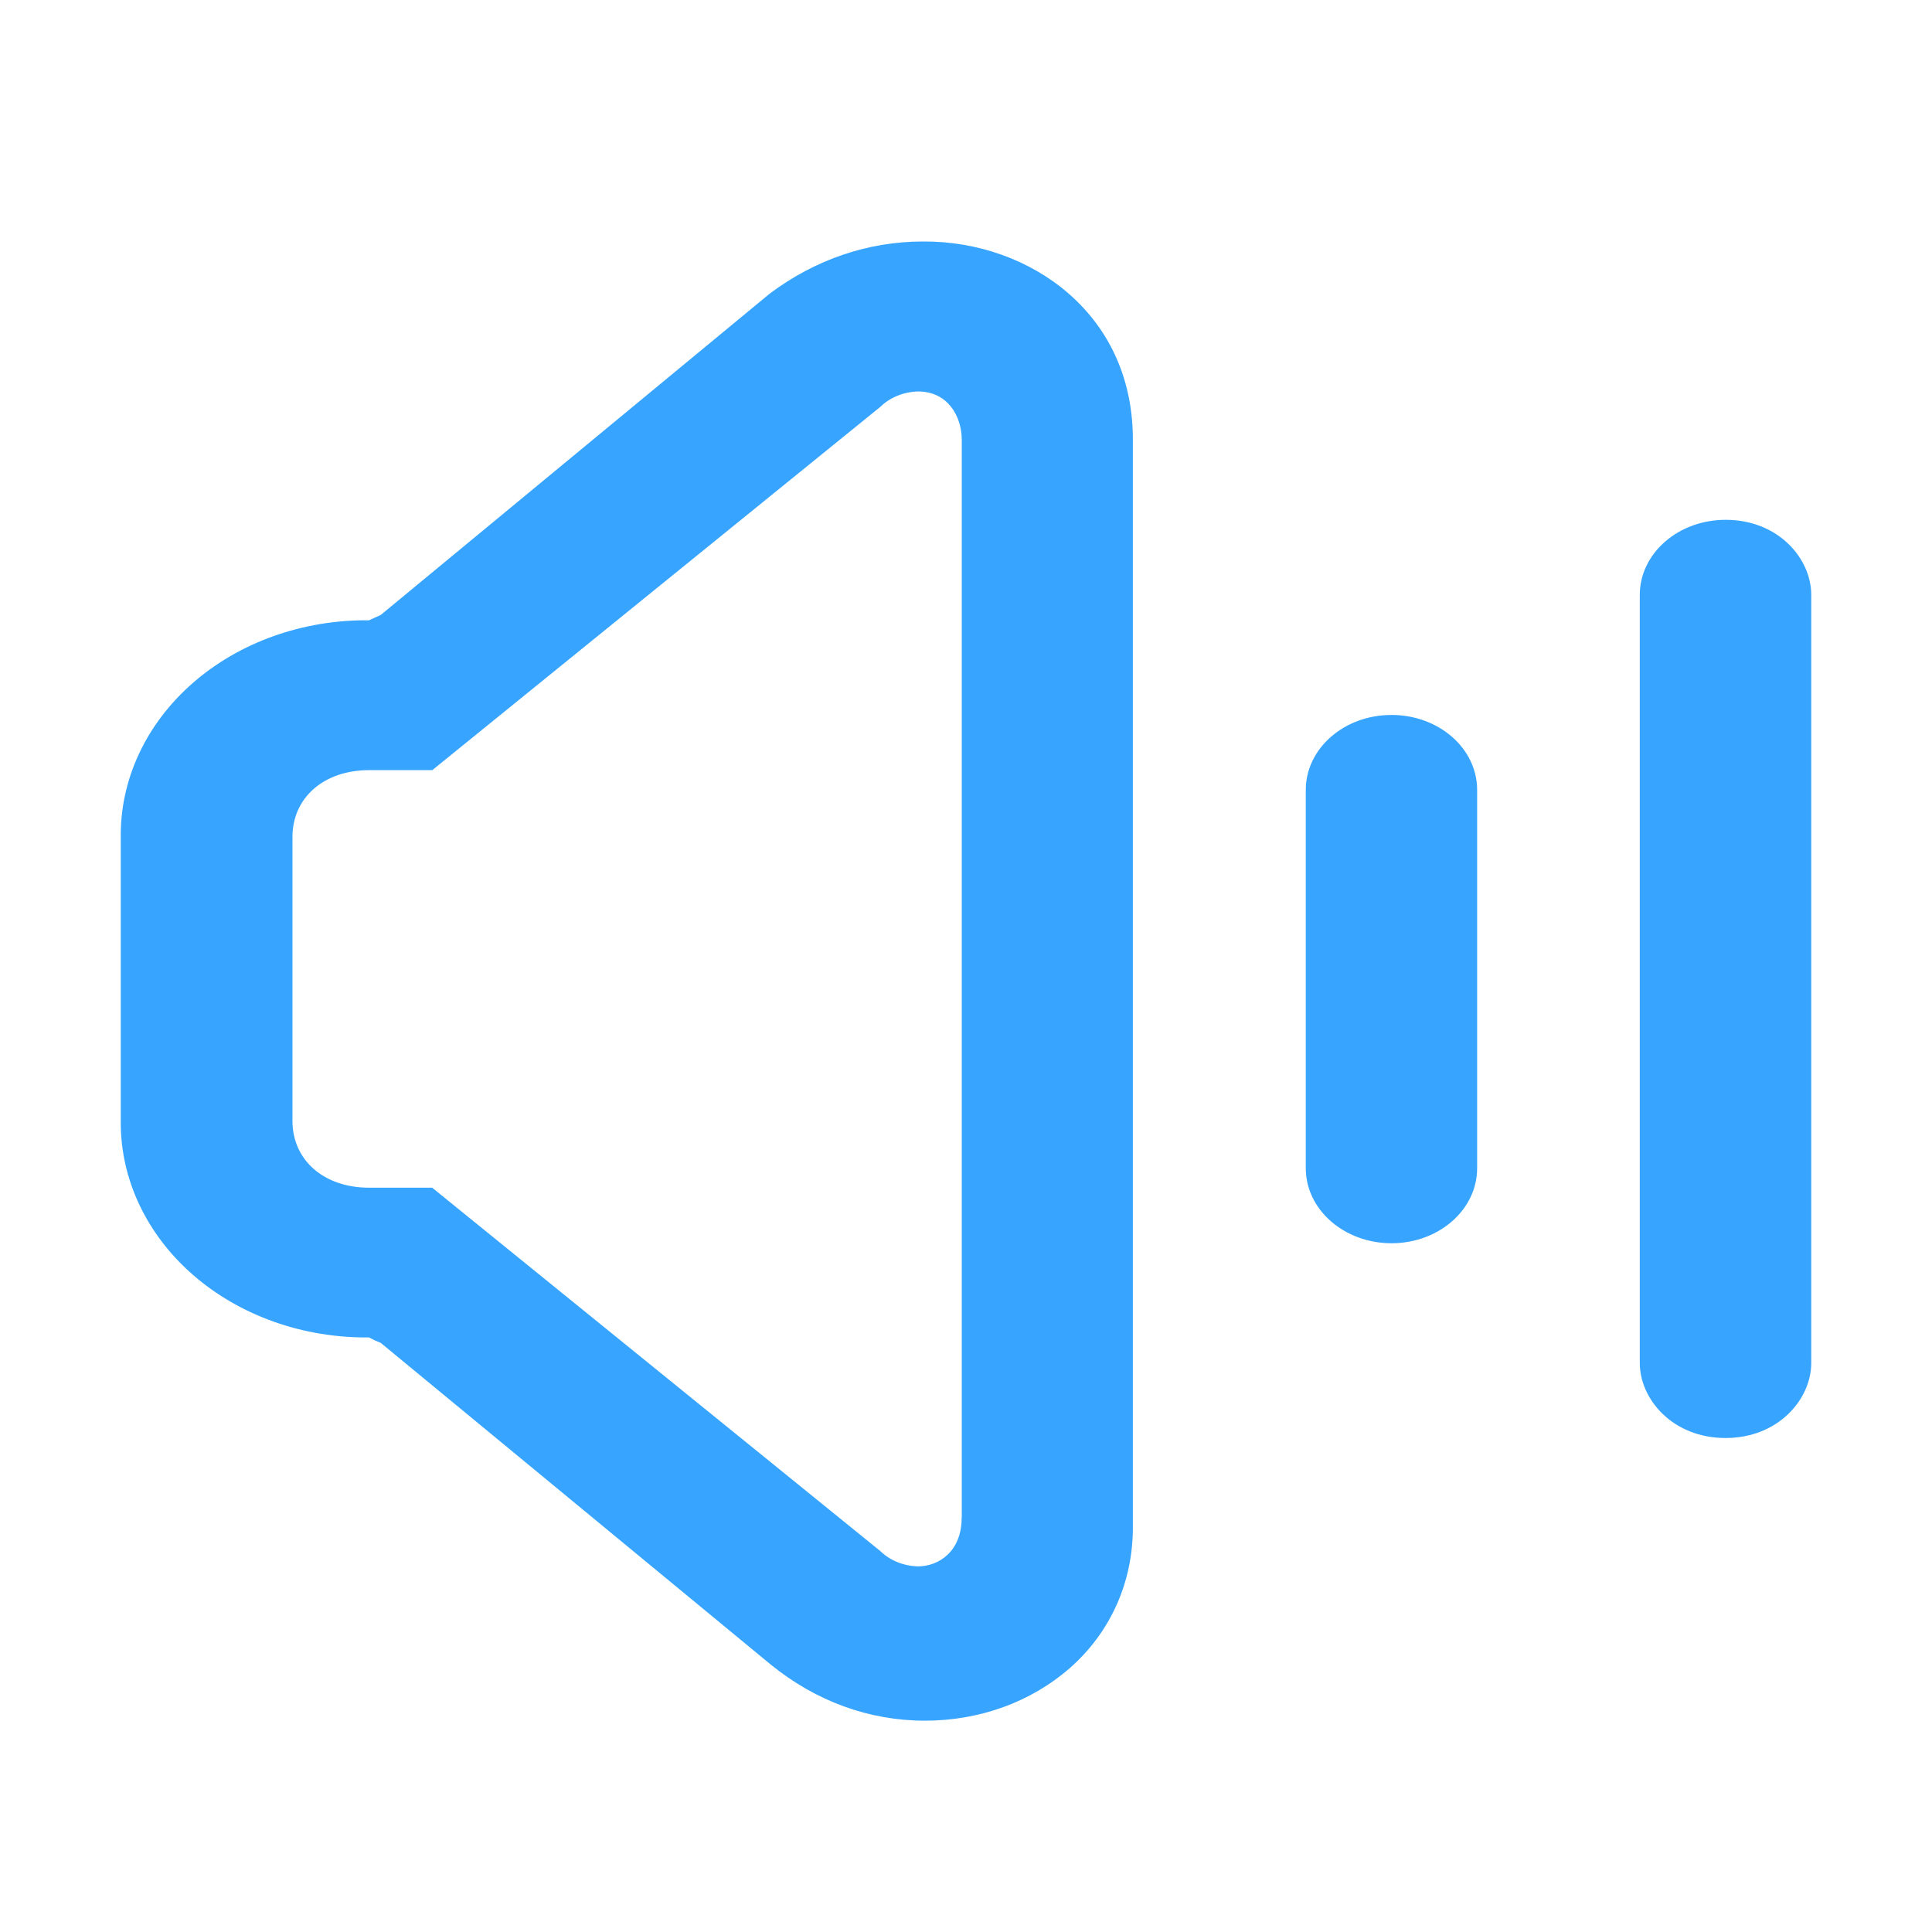 <?xml version="1.0" encoding="UTF-8"?>
<svg width="16px" height="16px" viewBox="0 0 16 16" version="1.1" xmlns="http://www.w3.org/2000/svg" xmlns:xlink="http://www.w3.org/1999/xlink">
    <title>home_ic_announcement</title>
    <g id="页面-1" stroke="none" stroke-width="1" fill="none" fill-rule="evenodd">
        <g id="首页1" transform="translate(-165, -583)">
            <g id="编组" transform="translate(142, 575)">
                <g id="Group-4" transform="translate(23, 8)">
                    <g id="Group-3" transform="translate(1, 2)" fill="#37A5FF" fill-rule="nonzero">
                        <path d="M2.056,3.137 C1.51,3.131 0.984,3.318 0.597,3.656 C0.21,3.994 -0.005,4.454 8.47577156e-05,4.932 L8.47577156e-05,7.282 C-0.005,7.76 0.211,8.22 0.597,8.557 C0.984,8.895 1.51,9.082 2.056,9.076 L2.103,9.1 L2.153,9.121 L5.379,11.782 C5.755,12.089 6.198,12.25 6.66,12.25 C7.112,12.25 7.537,12.096 7.859,11.815 C8.196,11.519 8.382,11.105 8.382,10.649 L8.382,1.641 C8.382,1.154 8.199,0.737 7.852,0.433 C7.531,0.153 7.096,-0.003 6.643,0 C6.188,0 5.75,0.15 5.374,0.432 L2.153,3.093 L2.056,3.137 Z M6.964,10.571 C6.964,10.846 6.776,10.972 6.602,10.972 C6.483,10.969 6.37,10.923 6.29,10.845 L2.579,7.836 L2.057,7.836 C1.682,7.836 1.422,7.608 1.422,7.282 L1.422,4.932 C1.422,4.606 1.682,4.378 2.057,4.378 L2.58,4.378 L6.291,1.369 C6.371,1.291 6.483,1.245 6.603,1.242 C6.851,1.242 6.965,1.45 6.965,1.643 L6.965,10.571 L6.964,10.571 Z M13.29,2.305 C13.102,2.305 12.921,2.37 12.788,2.487 C12.655,2.603 12.58,2.761 12.58,2.926 L12.58,9.288 C12.58,9.587 12.852,9.909 13.29,9.909 C13.728,9.909 14,9.587 14,9.288 L14,2.926 C14,2.627 13.729,2.305 13.291,2.305 L13.29,2.305 Z M10.523,3.921 C10.131,3.921 9.814,4.199 9.814,4.542 L9.814,7.675 C9.814,8.018 10.132,8.296 10.524,8.296 C10.916,8.296 11.233,8.018 11.233,7.675 L11.233,4.541 C11.233,4.376 11.158,4.218 11.025,4.102 C10.892,3.986 10.711,3.92 10.523,3.921 Z" id="Shape"></path>
                    </g>
                    <rect id="home_ic_announcement" x="0" y="0" width="16" height="16"></rect>
                </g>
            </g>
        </g>
    </g>
</svg>